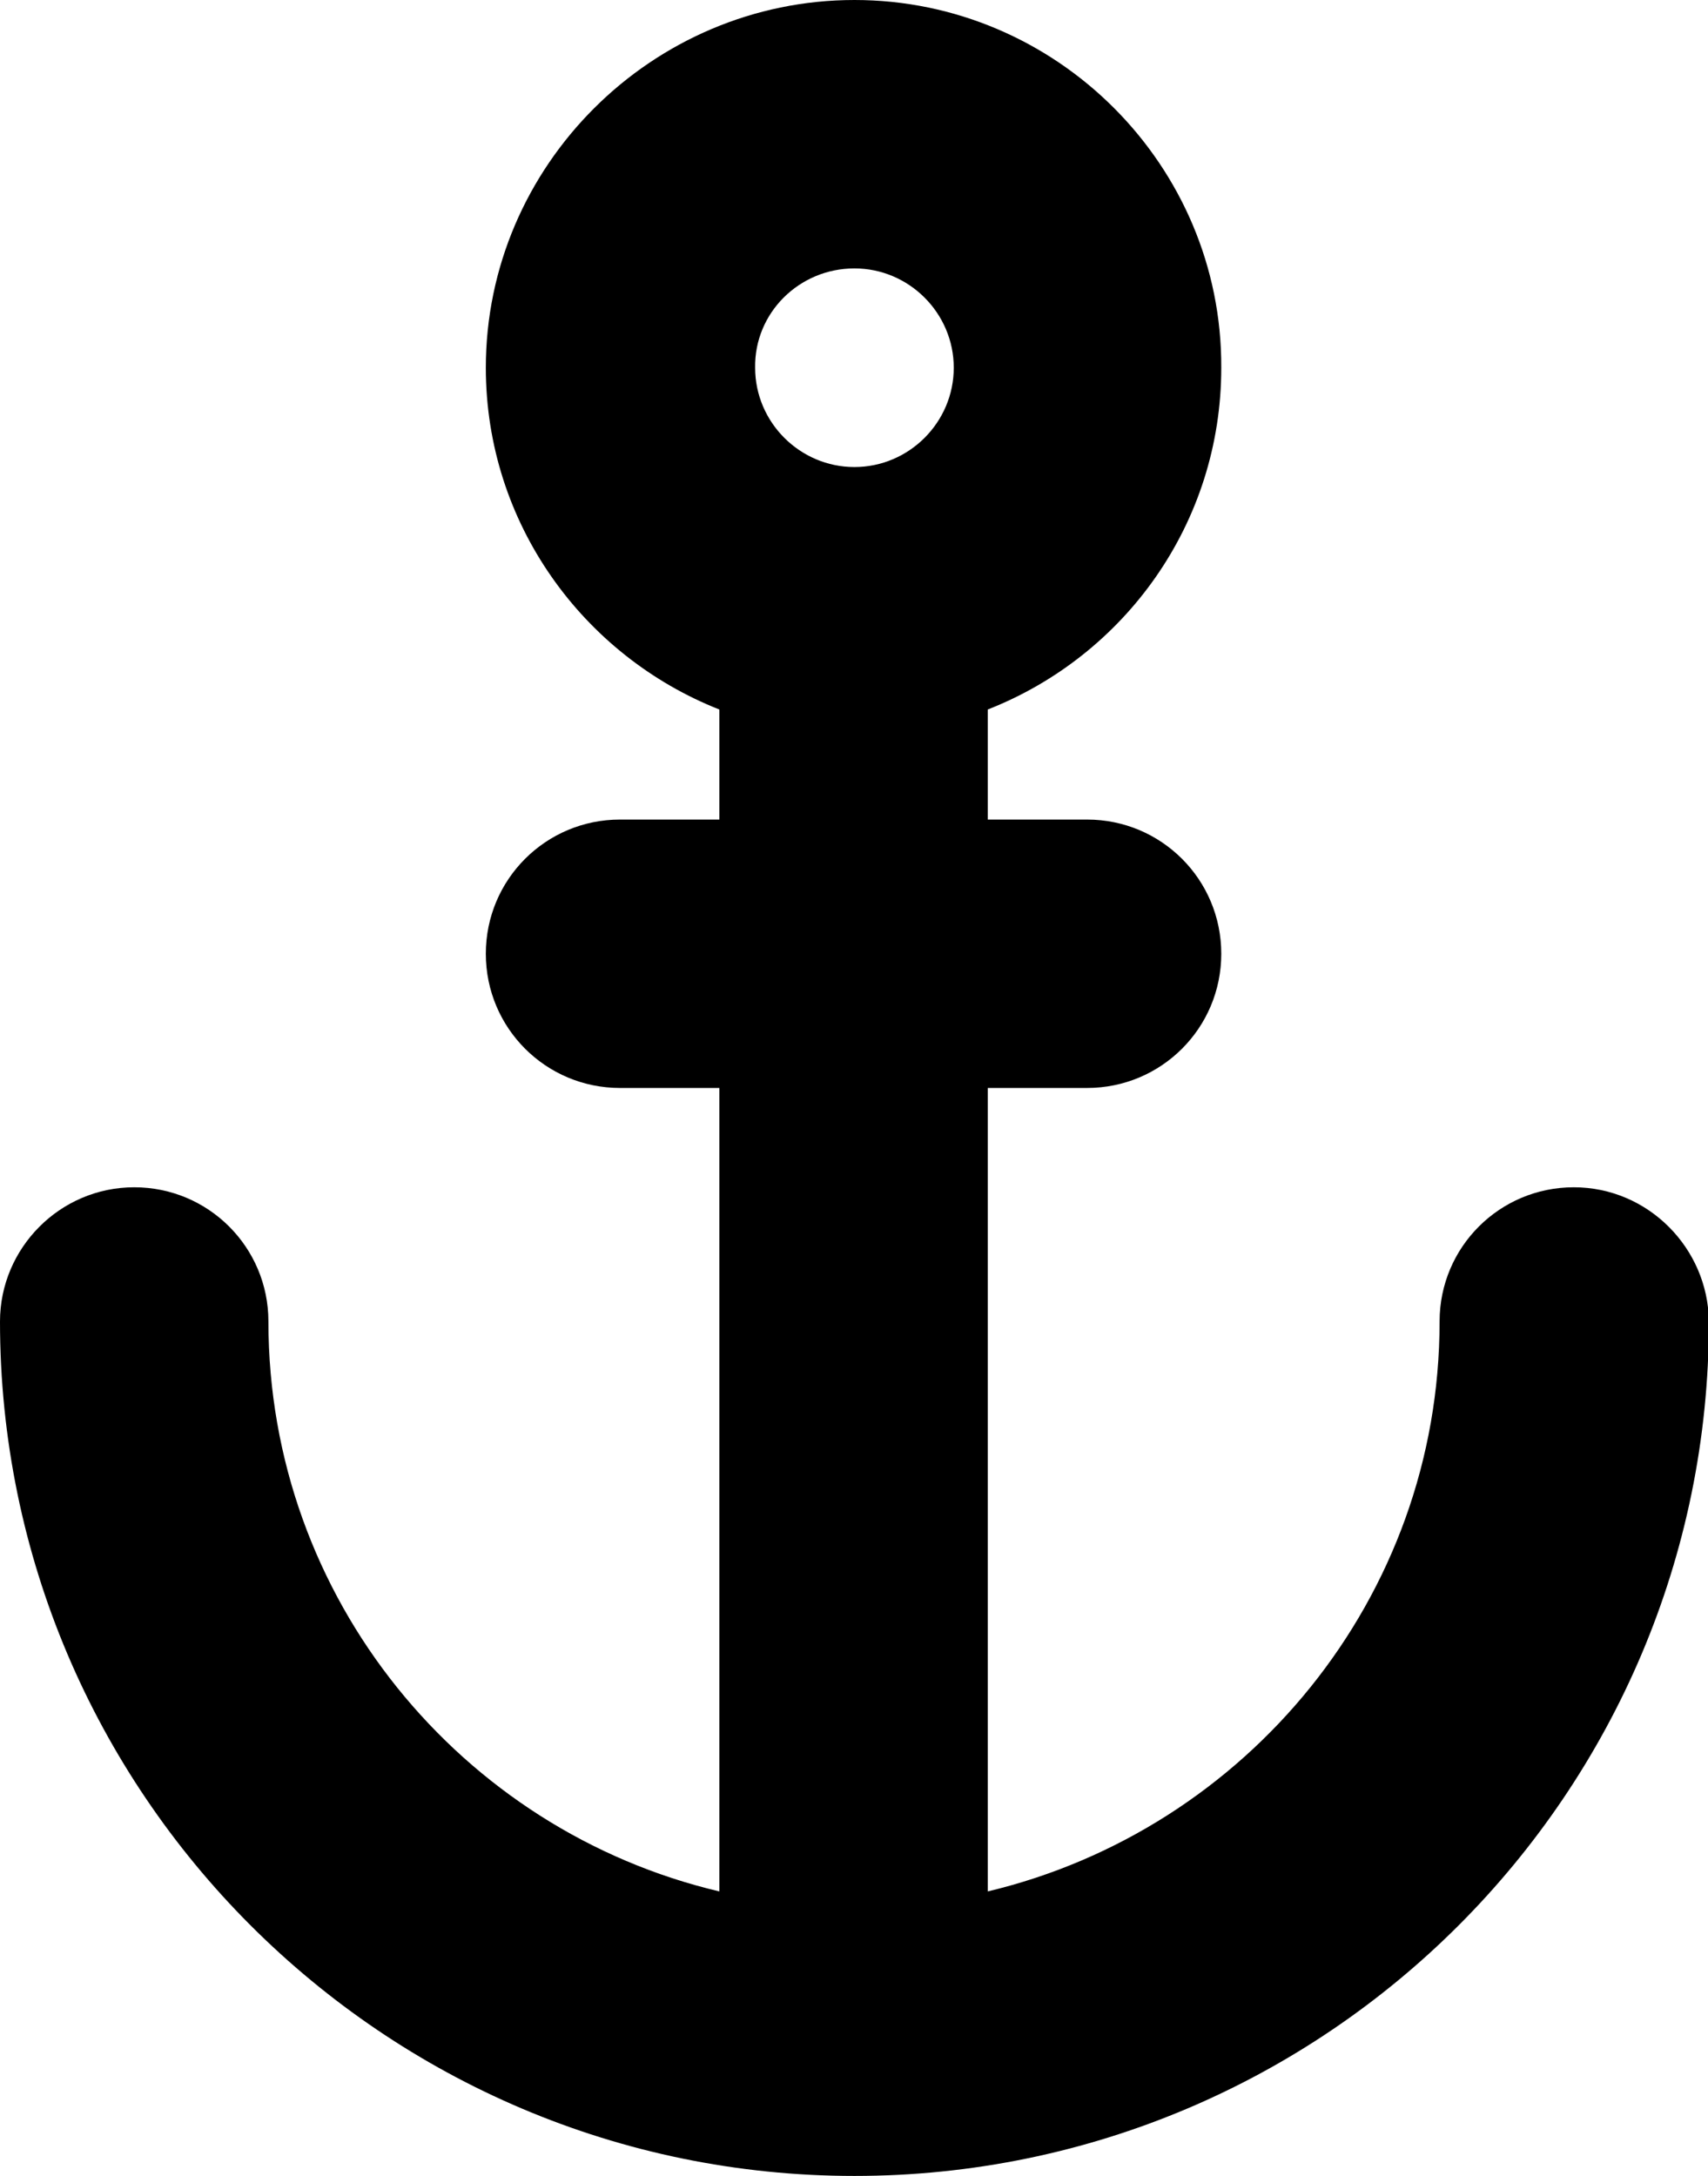 <?xml version="1.0" encoding="utf-8"?>
<!-- Generator: Adobe Illustrator 24.0.1, SVG Export Plug-In . SVG Version: 6.00 Build 0)  -->
<svg version="1.1" id="Layer_1" xmlns="http://www.w3.org/2000/svg" xmlns:xlink="http://www.w3.org/1999/xlink" x="0px" y="0px"
	 viewBox="0 0 19.09 24.32" style="enable-background:new 0 0 19.09 24.32;" xml:space="preserve">
<path d="M17.59,13.27c-0.83,0-1.5,0.67-1.5,1.5c0,3.09-2.16,5.68-5.05,6.37v-8.98h1.11c0.83,0,1.5-0.67,1.5-1.5s-0.67-1.5-1.5-1.5
	h-1.11V7.93c1.53-0.6,2.61-2.08,2.61-3.82C13.66,1.85,11.81,0,9.55,0S5.43,1.85,5.43,4.11c0,1.74,1.09,3.22,2.61,3.82v1.23H6.93
	c-0.83,0-1.5,0.67-1.5,1.5s0.67,1.5,1.5,1.5h1.11v8.98C5.16,20.46,3,17.87,3,14.77c0-0.83-0.67-1.5-1.5-1.5S0,13.95,0,14.77
	c0,5.26,4.28,9.55,9.55,9.55s9.55-4.28,9.55-9.55C19.09,13.95,18.42,13.27,17.59,13.27z M9.55,3c0.61,0,1.11,0.5,1.11,1.11
	c0,0.61-0.5,1.11-1.11,1.11s-1.11-0.5-1.11-1.11C8.43,3.5,8.93,3,9.55,3z"/>
</svg>
